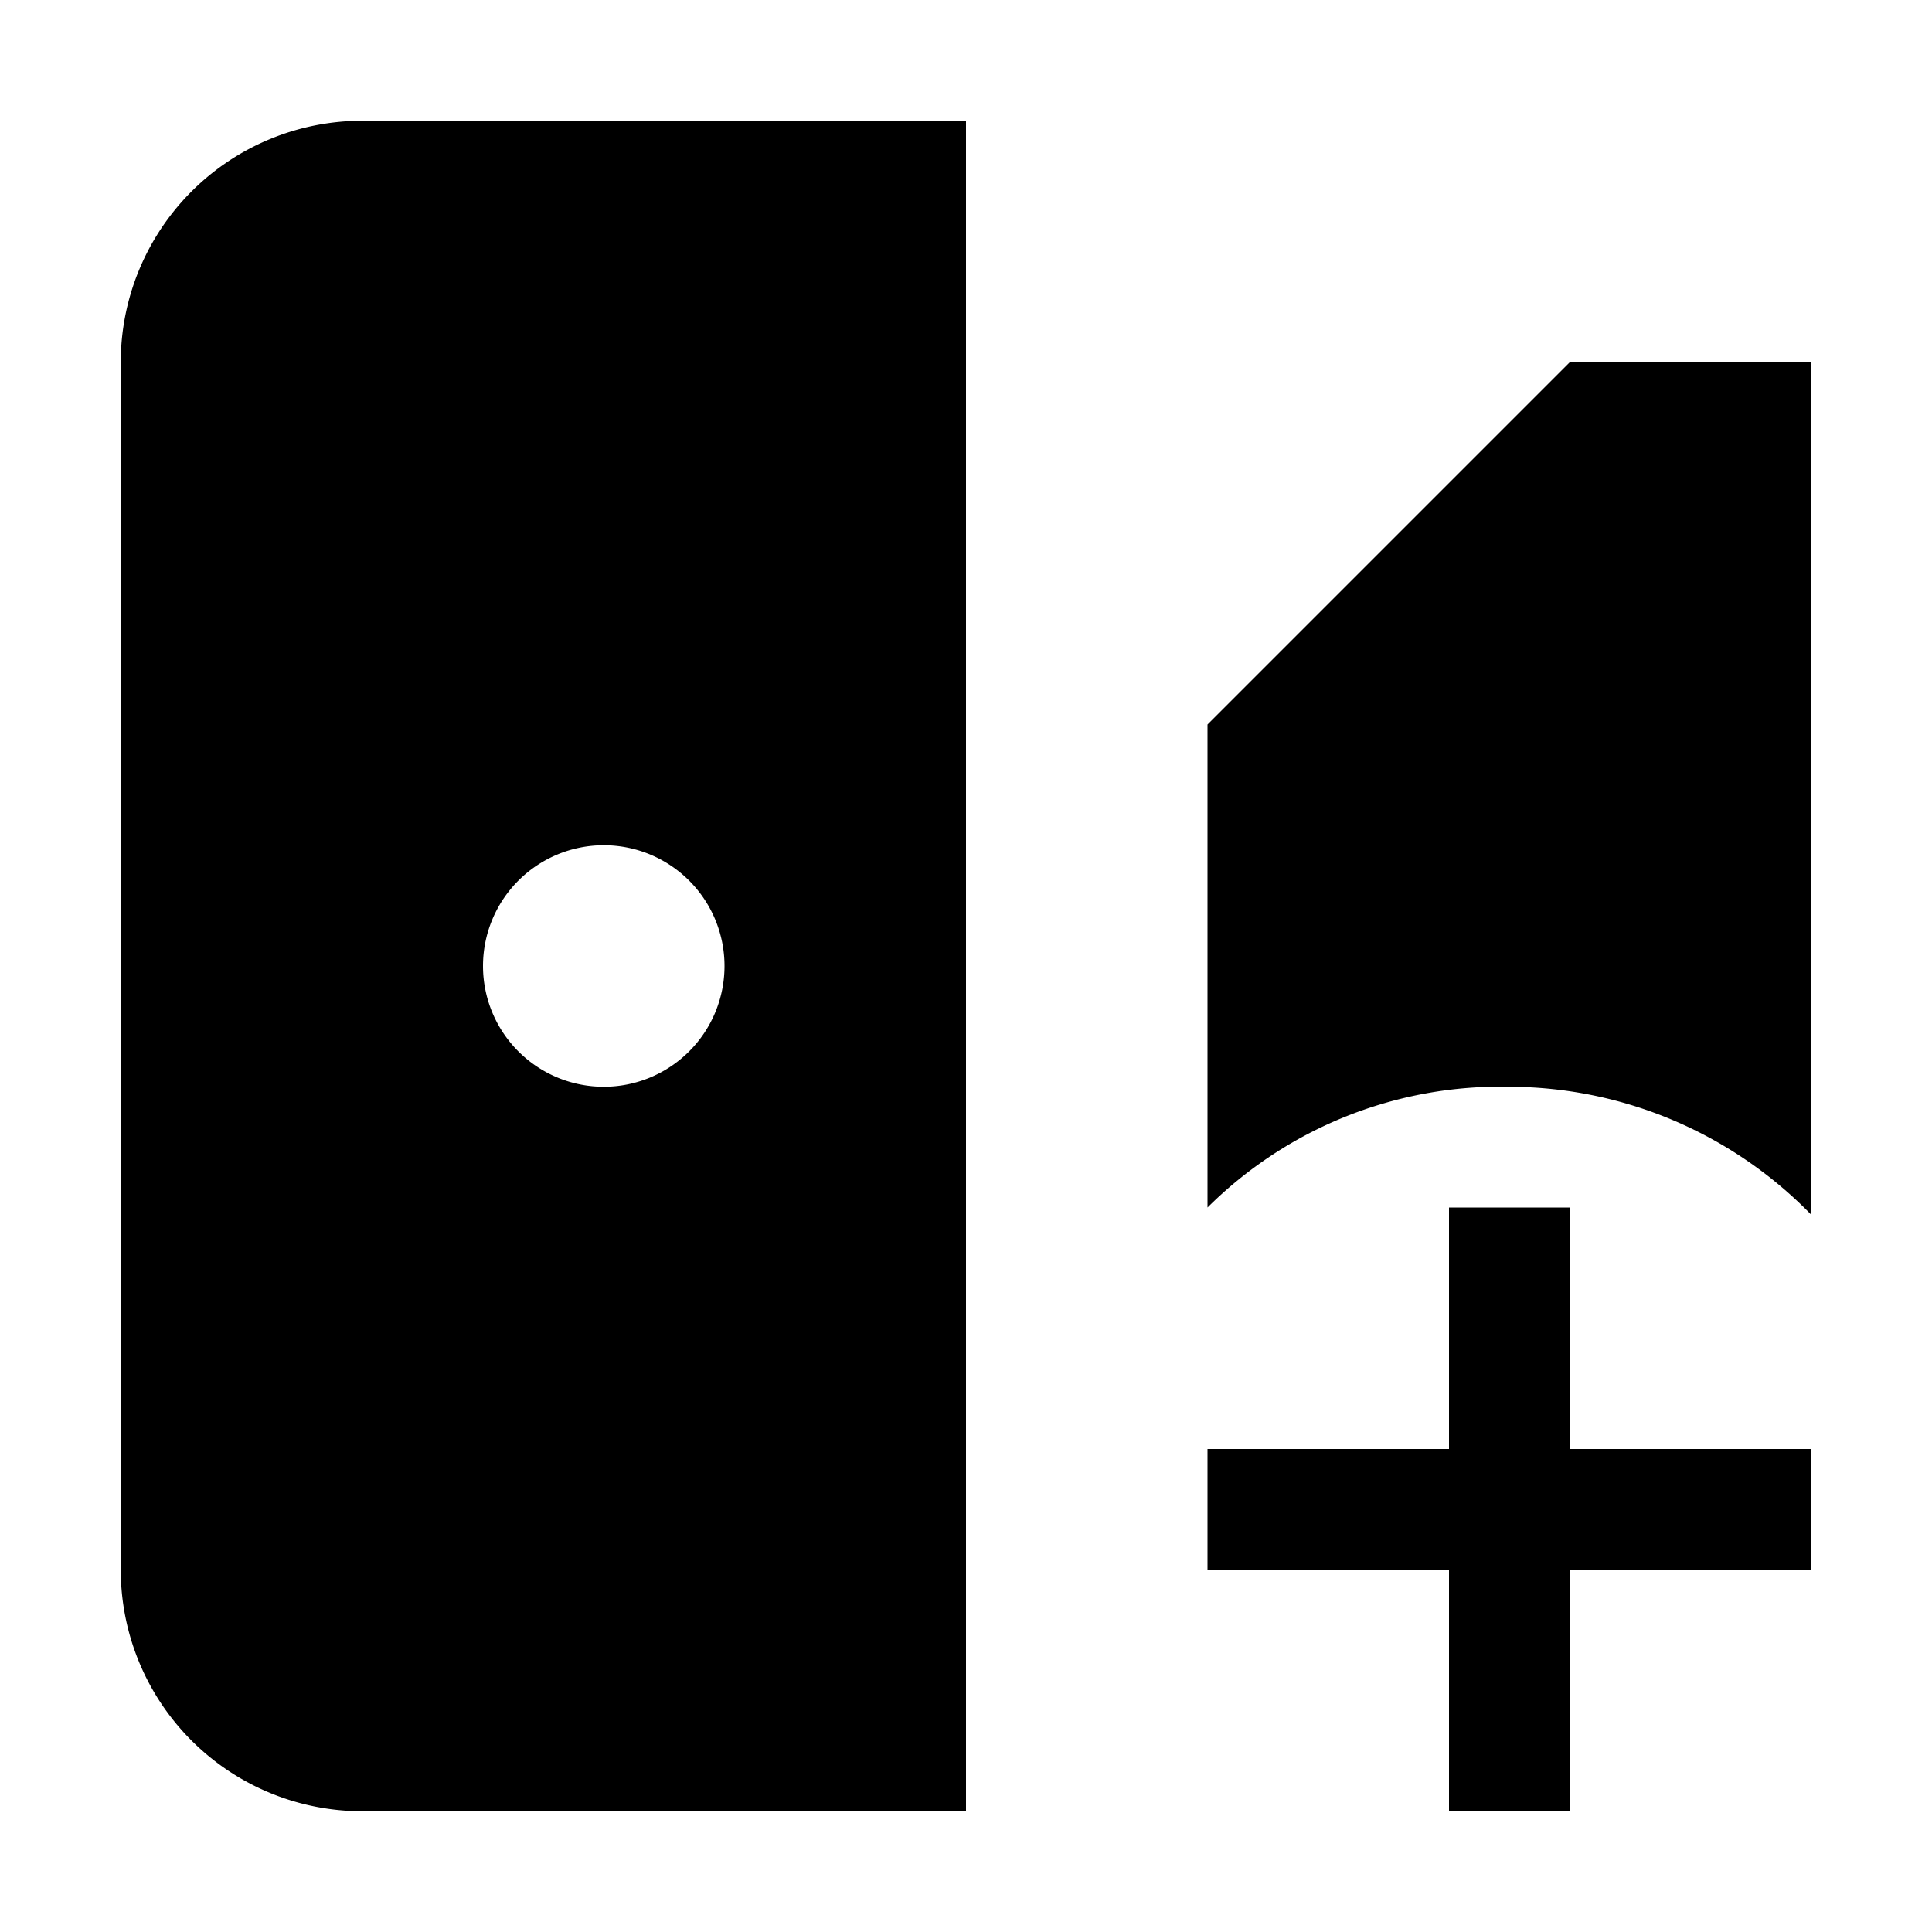 <svg xmlns="http://www.w3.org/2000/svg" width="16" height="16" viewBox="0 0 16 16"><rect width="16" height="16" style="fill:none"/><path d="M3,1A2,2,0,0,0,1,3V13a2,2,0,0,0,2,2H8V1ZM5,9A1,1,0,1,1,6,8,1,1,0,0,1,5,9Zm5,1,0,0V6l3-3h2v7.06A3.5,3.5,0,0,0,12.5,9,3.44,3.44,0,0,0,10,10Zm5,3H13v2H12V13H10V12h2V10h1v2h2Z"/></svg>